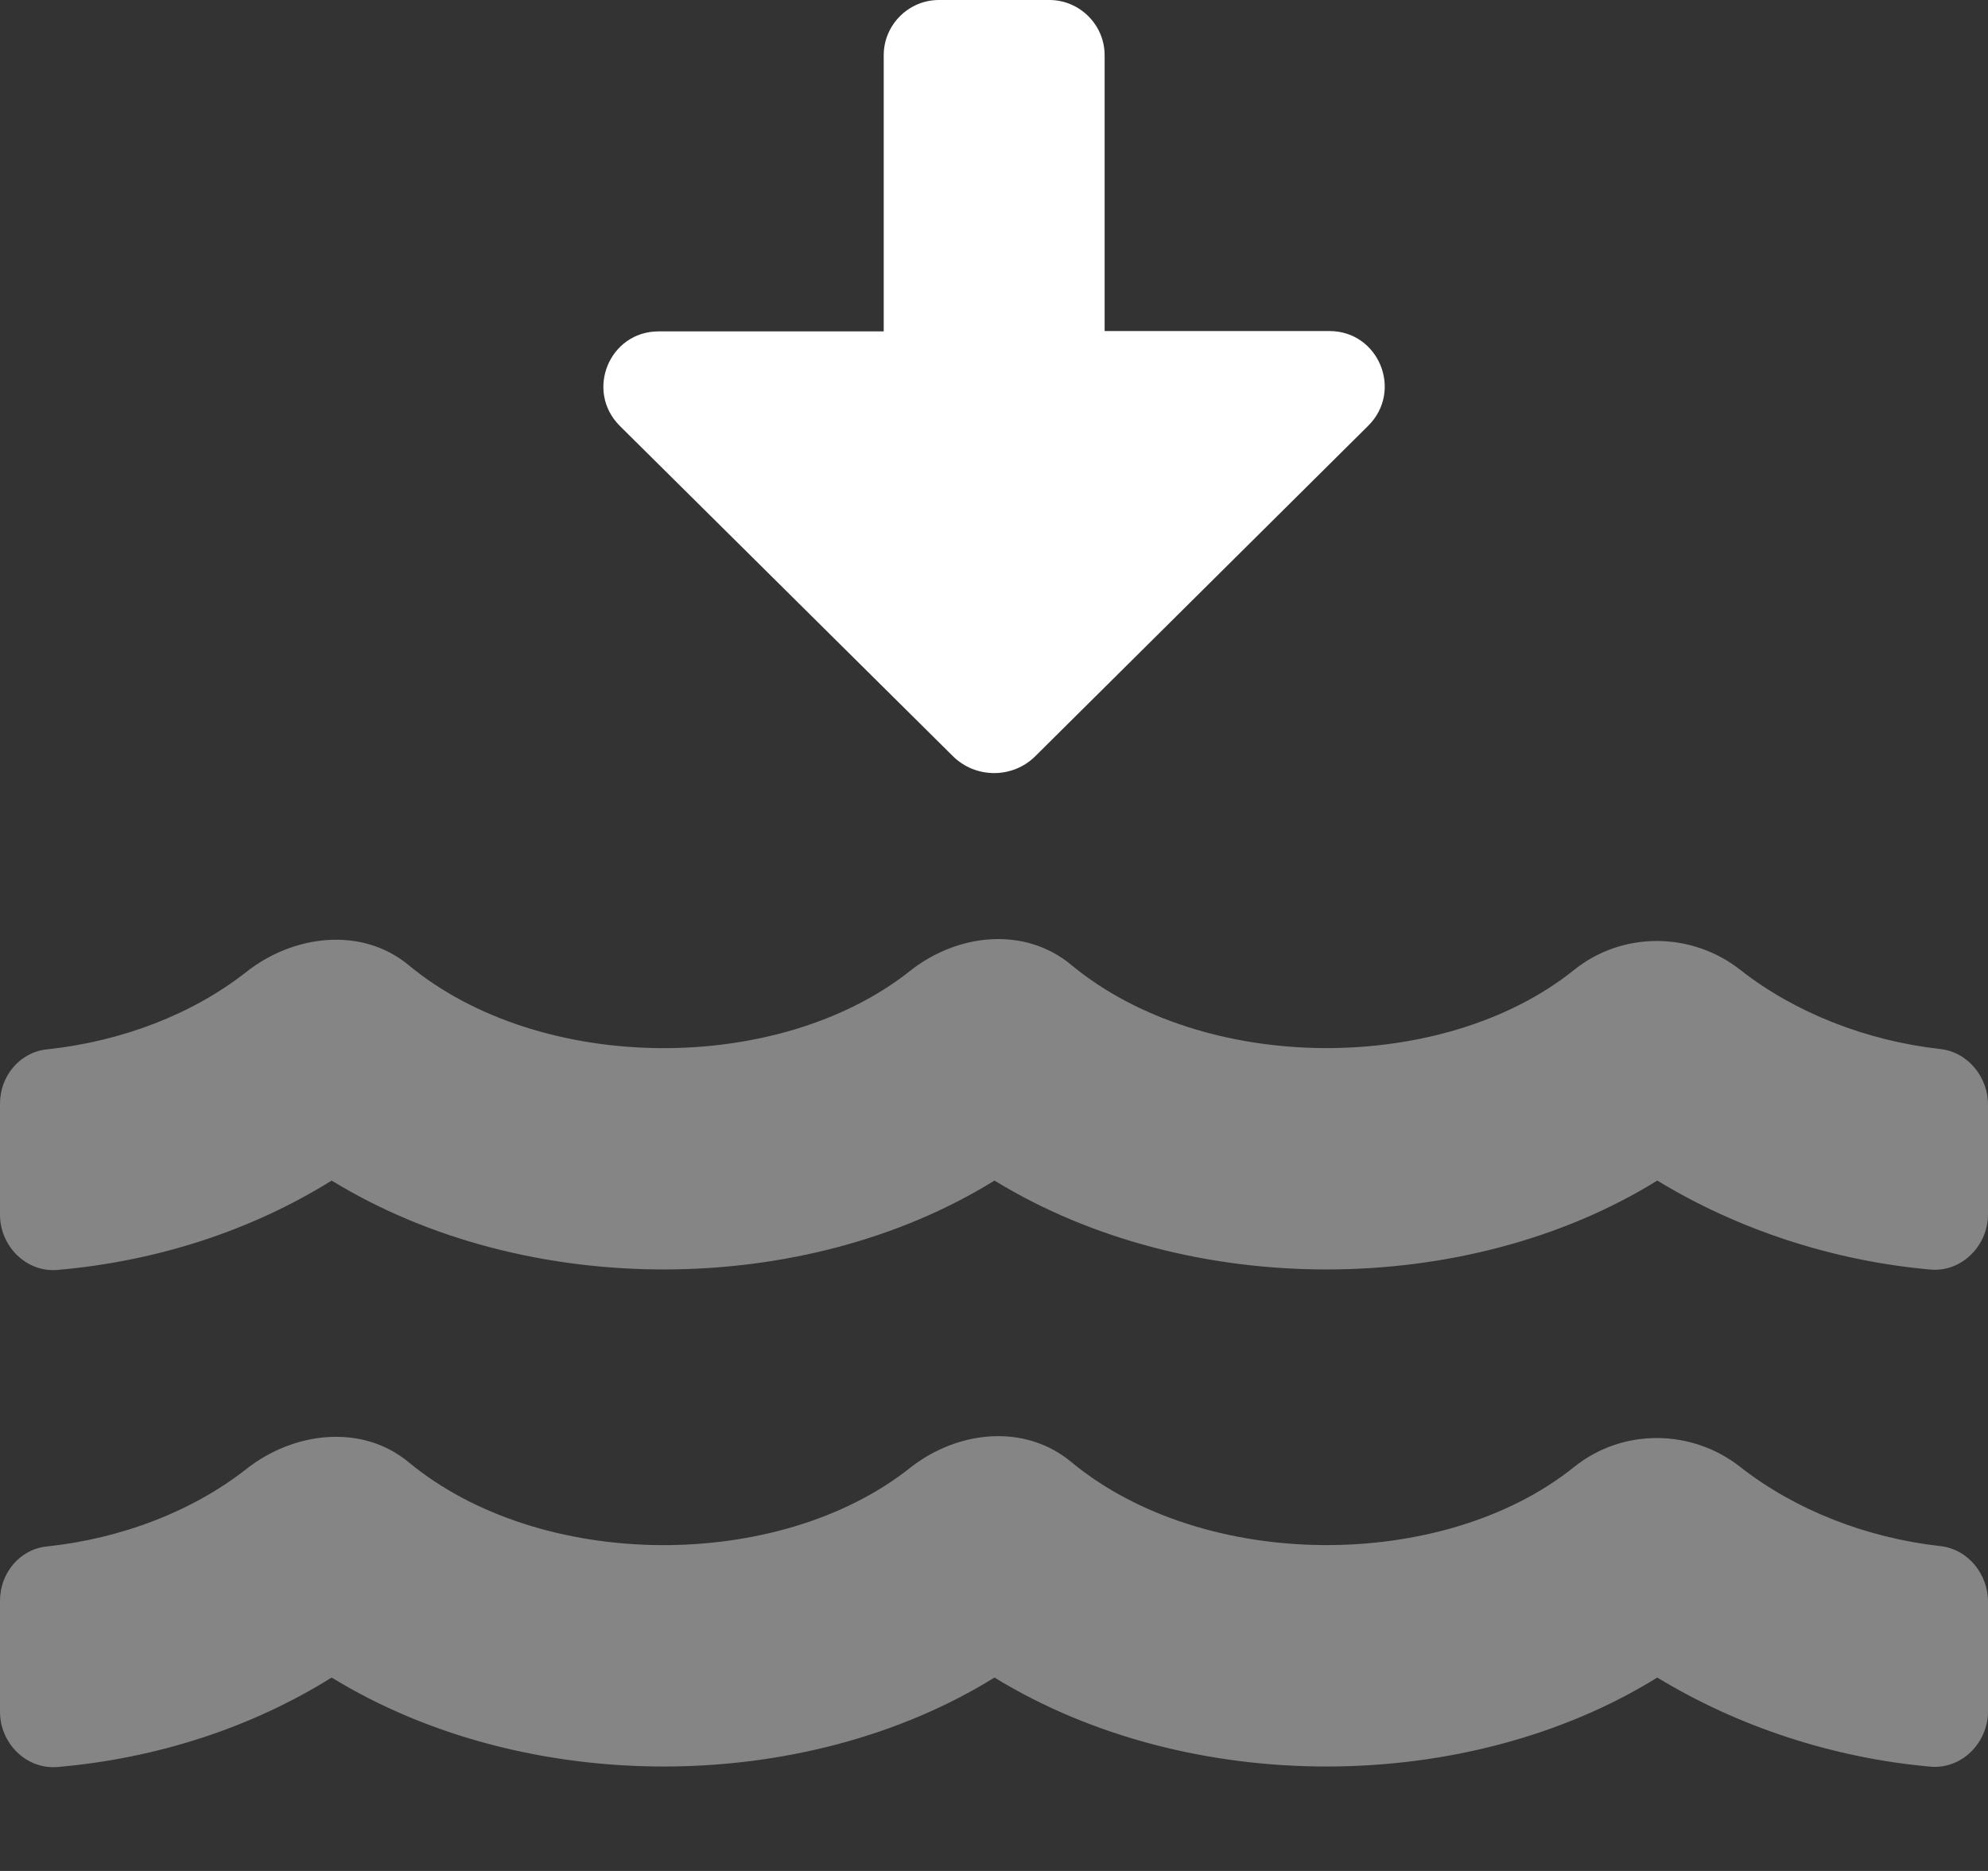 <?xml version="1.0" encoding="UTF-8"?>
<svg width="17px" height="16px" viewBox="0 0 17 16" version="1.1" xmlns="http://www.w3.org/2000/svg" xmlns:xlink="http://www.w3.org/1999/xlink">
    <rect x="0" y="0" width="17" height="16" fill="#333333" stroke="none"/>
    <title>icon_water_deep</title>
    <g id="Page-1" stroke="none" stroke-width="1" fill="none" fill-rule="evenodd">
        <g id="Apple-TV" transform="translate(-136, -622)" fill="#FFFFFF">
            <g id="icon_water_deep" transform="translate(136, 622)">
                <path d="M16.592,8.971 C15.958,8.9 15.35,8.661 14.883,8.295 C14.467,7.967 13.874,7.962 13.46,8.295 C12.342,9.193 10.296,9.193 9.16,8.251 C8.761,7.92 8.186,7.982 7.781,8.304 C6.659,9.193 4.626,9.19 3.495,8.254 C3.096,7.923 2.512,7.991 2.105,8.313 C1.647,8.673 1.042,8.906 0.401,8.974 C0.168,8.998 0,9.204 0,9.437 L0,10.388 C0,10.656 0.224,10.884 0.493,10.86 C1.343,10.786 2.149,10.524 2.836,10.096 C4.504,11.117 6.881,11.102 8.504,10.096 C10.172,11.117 12.548,11.102 14.172,10.096 C14.86,10.515 15.674,10.783 16.507,10.857 C16.775,10.881 17,10.653 17,10.385 L17,9.452 C17.003,9.216 16.832,8.998 16.592,8.971 L16.592,8.971 Z M16.592,13.222 C15.958,13.151 15.35,12.912 14.883,12.546 C14.467,12.218 13.874,12.212 13.46,12.546 C12.342,13.443 10.296,13.443 9.16,12.502 C8.761,12.171 8.186,12.233 7.781,12.554 C6.659,13.443 4.626,13.44 3.495,12.505 C3.096,12.174 2.512,12.242 2.105,12.564 C1.647,12.923 1.042,13.157 0.401,13.225 C0.168,13.248 0,13.455 0,13.688 L0,14.639 C0,14.907 0.224,15.134 0.493,15.111 C1.343,15.037 2.149,14.775 2.836,14.346 C4.504,15.368 6.881,15.353 8.504,14.346 C10.172,15.368 12.548,15.353 14.172,14.346 C14.86,14.765 15.674,15.034 16.507,15.108 C16.775,15.132 17,14.904 17,14.635 L17,13.703 C17.003,13.466 16.832,13.248 16.592,13.222 L16.592,13.222 Z" id="Fill-1" opacity="0.4"></path>
                <path d="M8.147,6.465 C8.342,6.66 8.661,6.66 8.855,6.465 L11.701,3.64 C12,3.341 11.79,2.831 11.368,2.831 L9.446,2.831 L9.446,0.472 C9.446,0.213 9.233,-0 8.974,-0 L8.029,-0 C7.769,-0 7.557,0.213 7.557,0.472 L7.557,2.834 L5.632,2.834 C5.21,2.834 5.001,3.344 5.301,3.643 L8.147,6.465 Z" id="Path"></path>
            </g>
        </g>
    </g>
</svg>